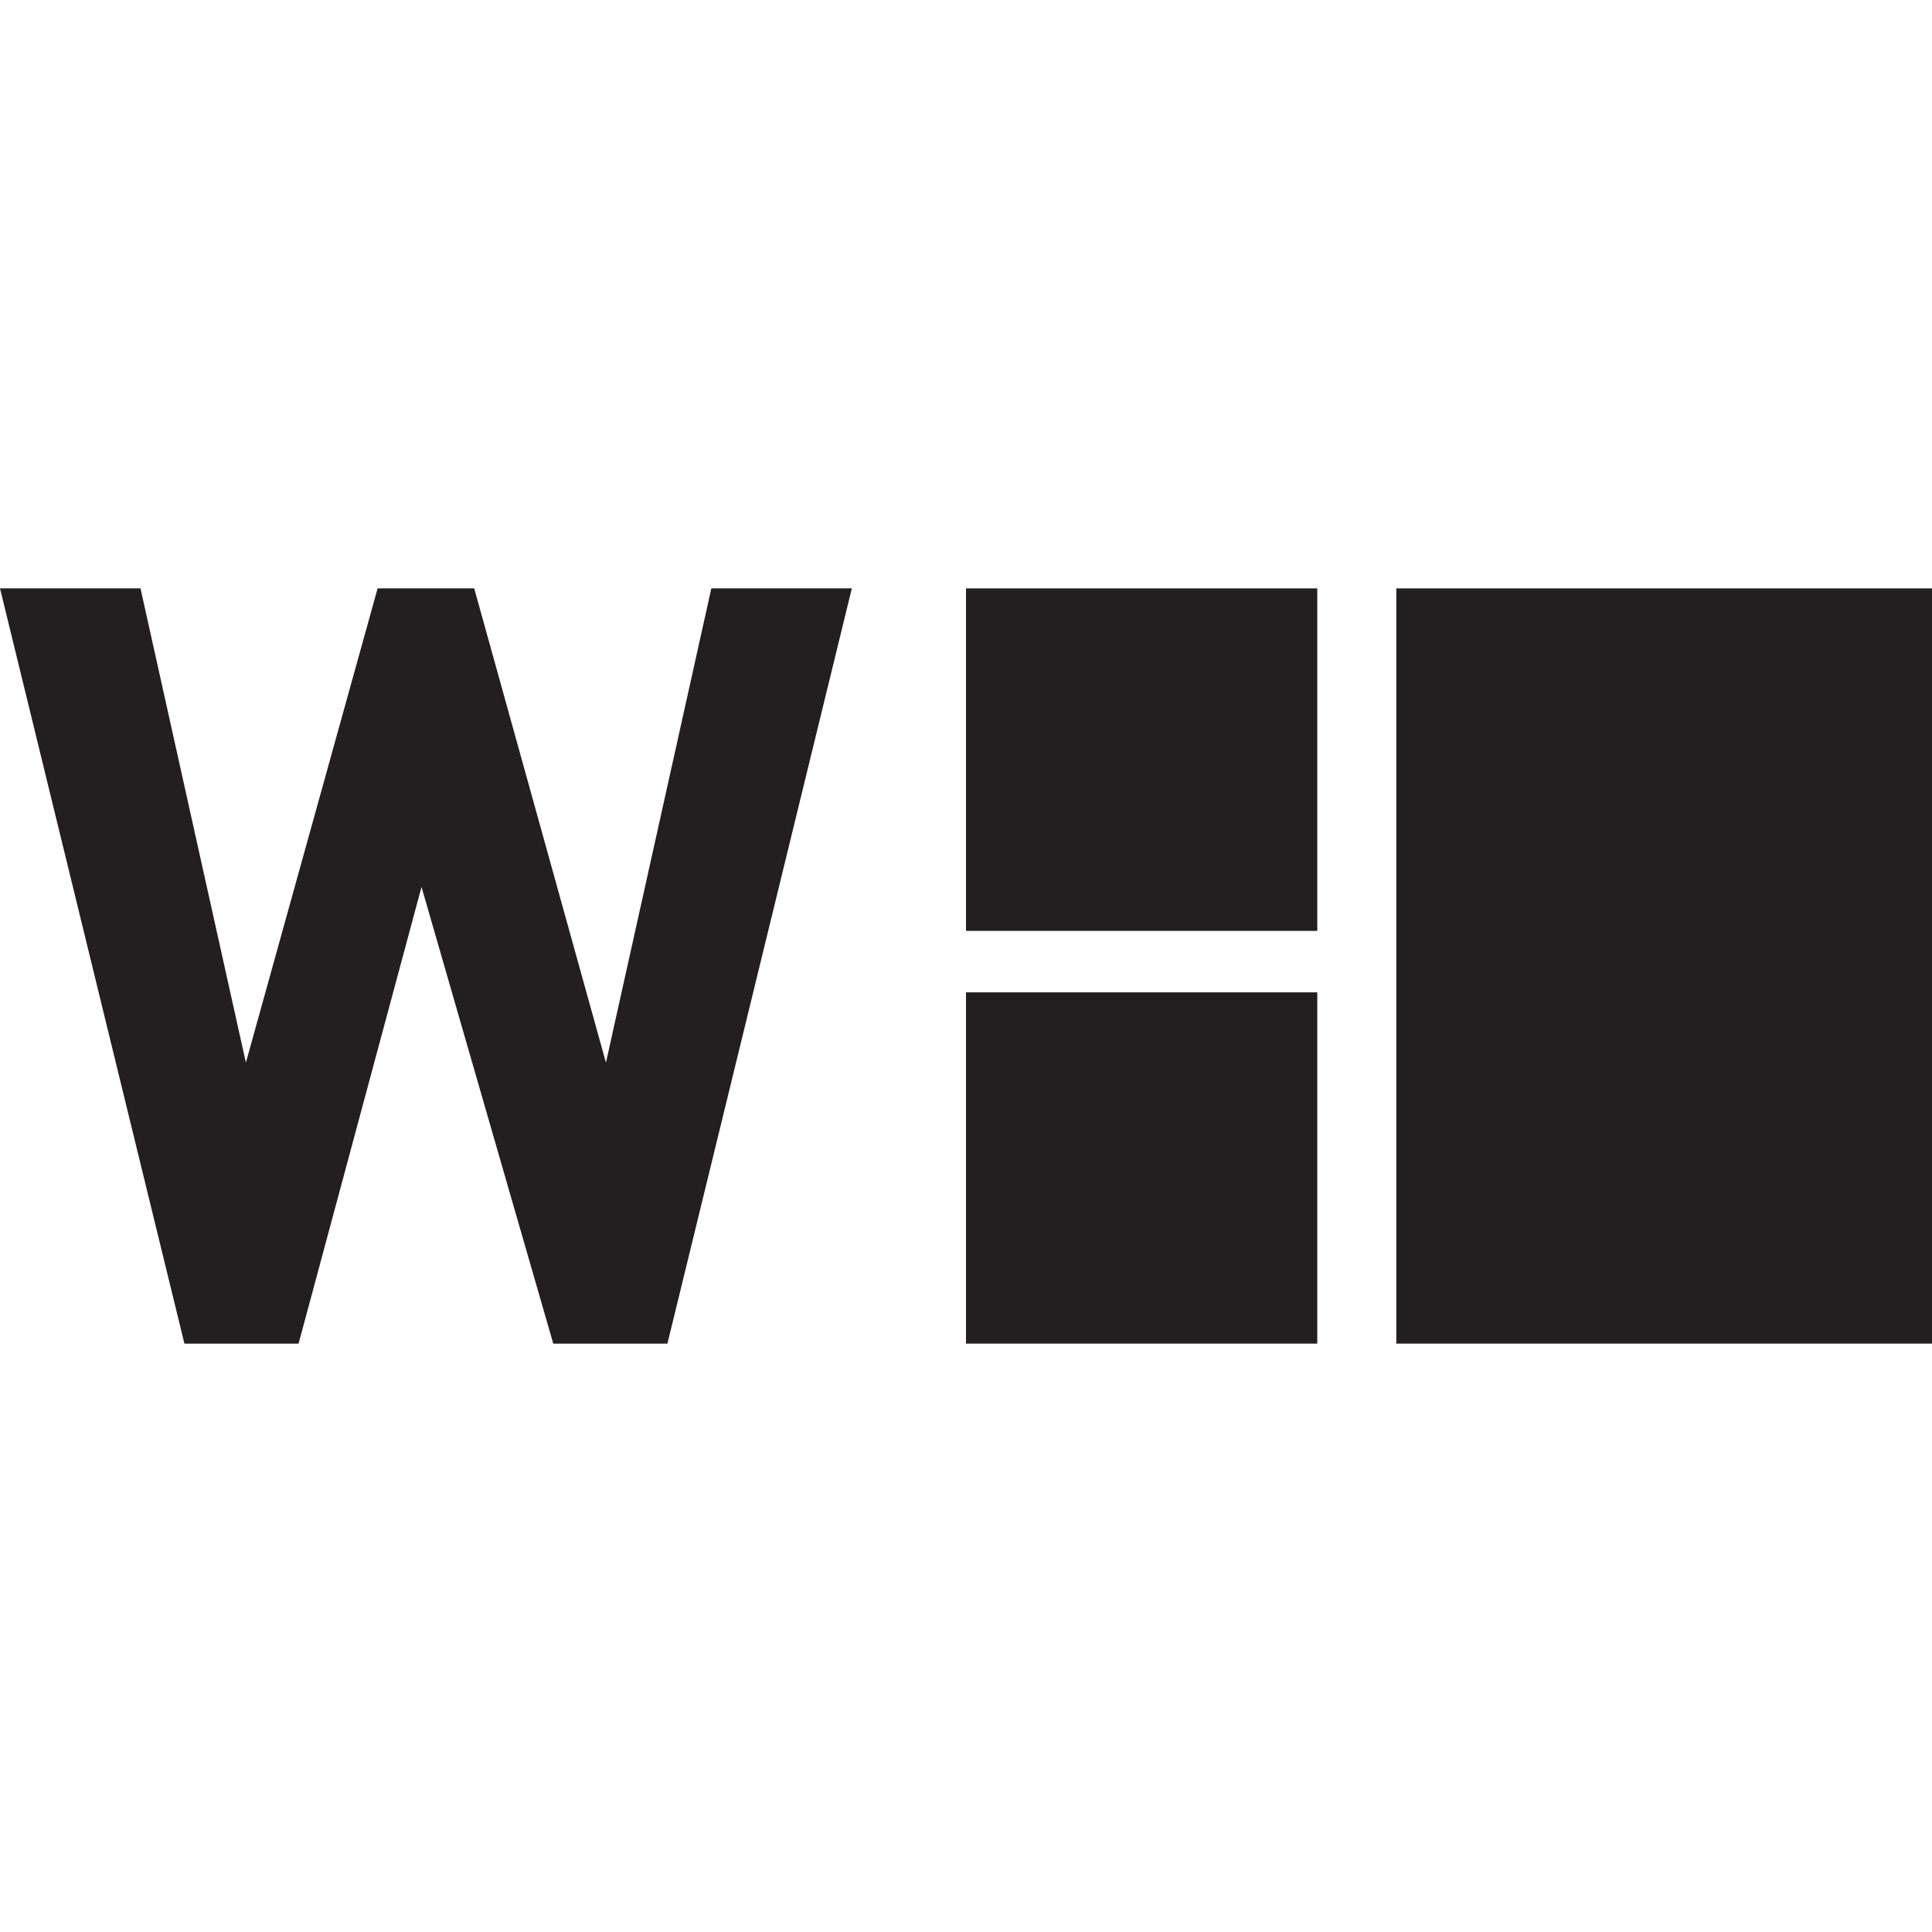 <?xml version="1.0" encoding="utf-8"?>
<!-- Generator: Adobe Illustrator 28.3.0, SVG Export Plug-In . SVG Version: 6.00 Build 0)  -->
<svg version="1.1" id="Layer_1" xmlns="http://www.w3.org/2000/svg" xmlns:xlink="http://www.w3.org/1999/xlink" x="0px" y="0px"
	 viewBox="0 0 22 22" style="enable-background:new 0 0 22 22;" xml:space="preserve">
<style type="text/css">
	.st0{fill:#231F20;}
</style>
<g>
	<path class="st0" d="M11,15.3h4v-4h-4V15.3z M11,10.6h4V6.7h-4V10.6z M15.9,15.3H22V6.7h-6.1V15.3z"/>
	<polygon class="st0" points="8.1,6.7 6.9,12.1 5.4,6.7 4.3,6.7 2.8,12.1 1.6,6.7 0,6.7 2.1,15.3 3.4,15.3 4.8,10.1 6.3,15.3 
		7.6,15.3 9.7,6.7 	"/>
</g>
</svg>
